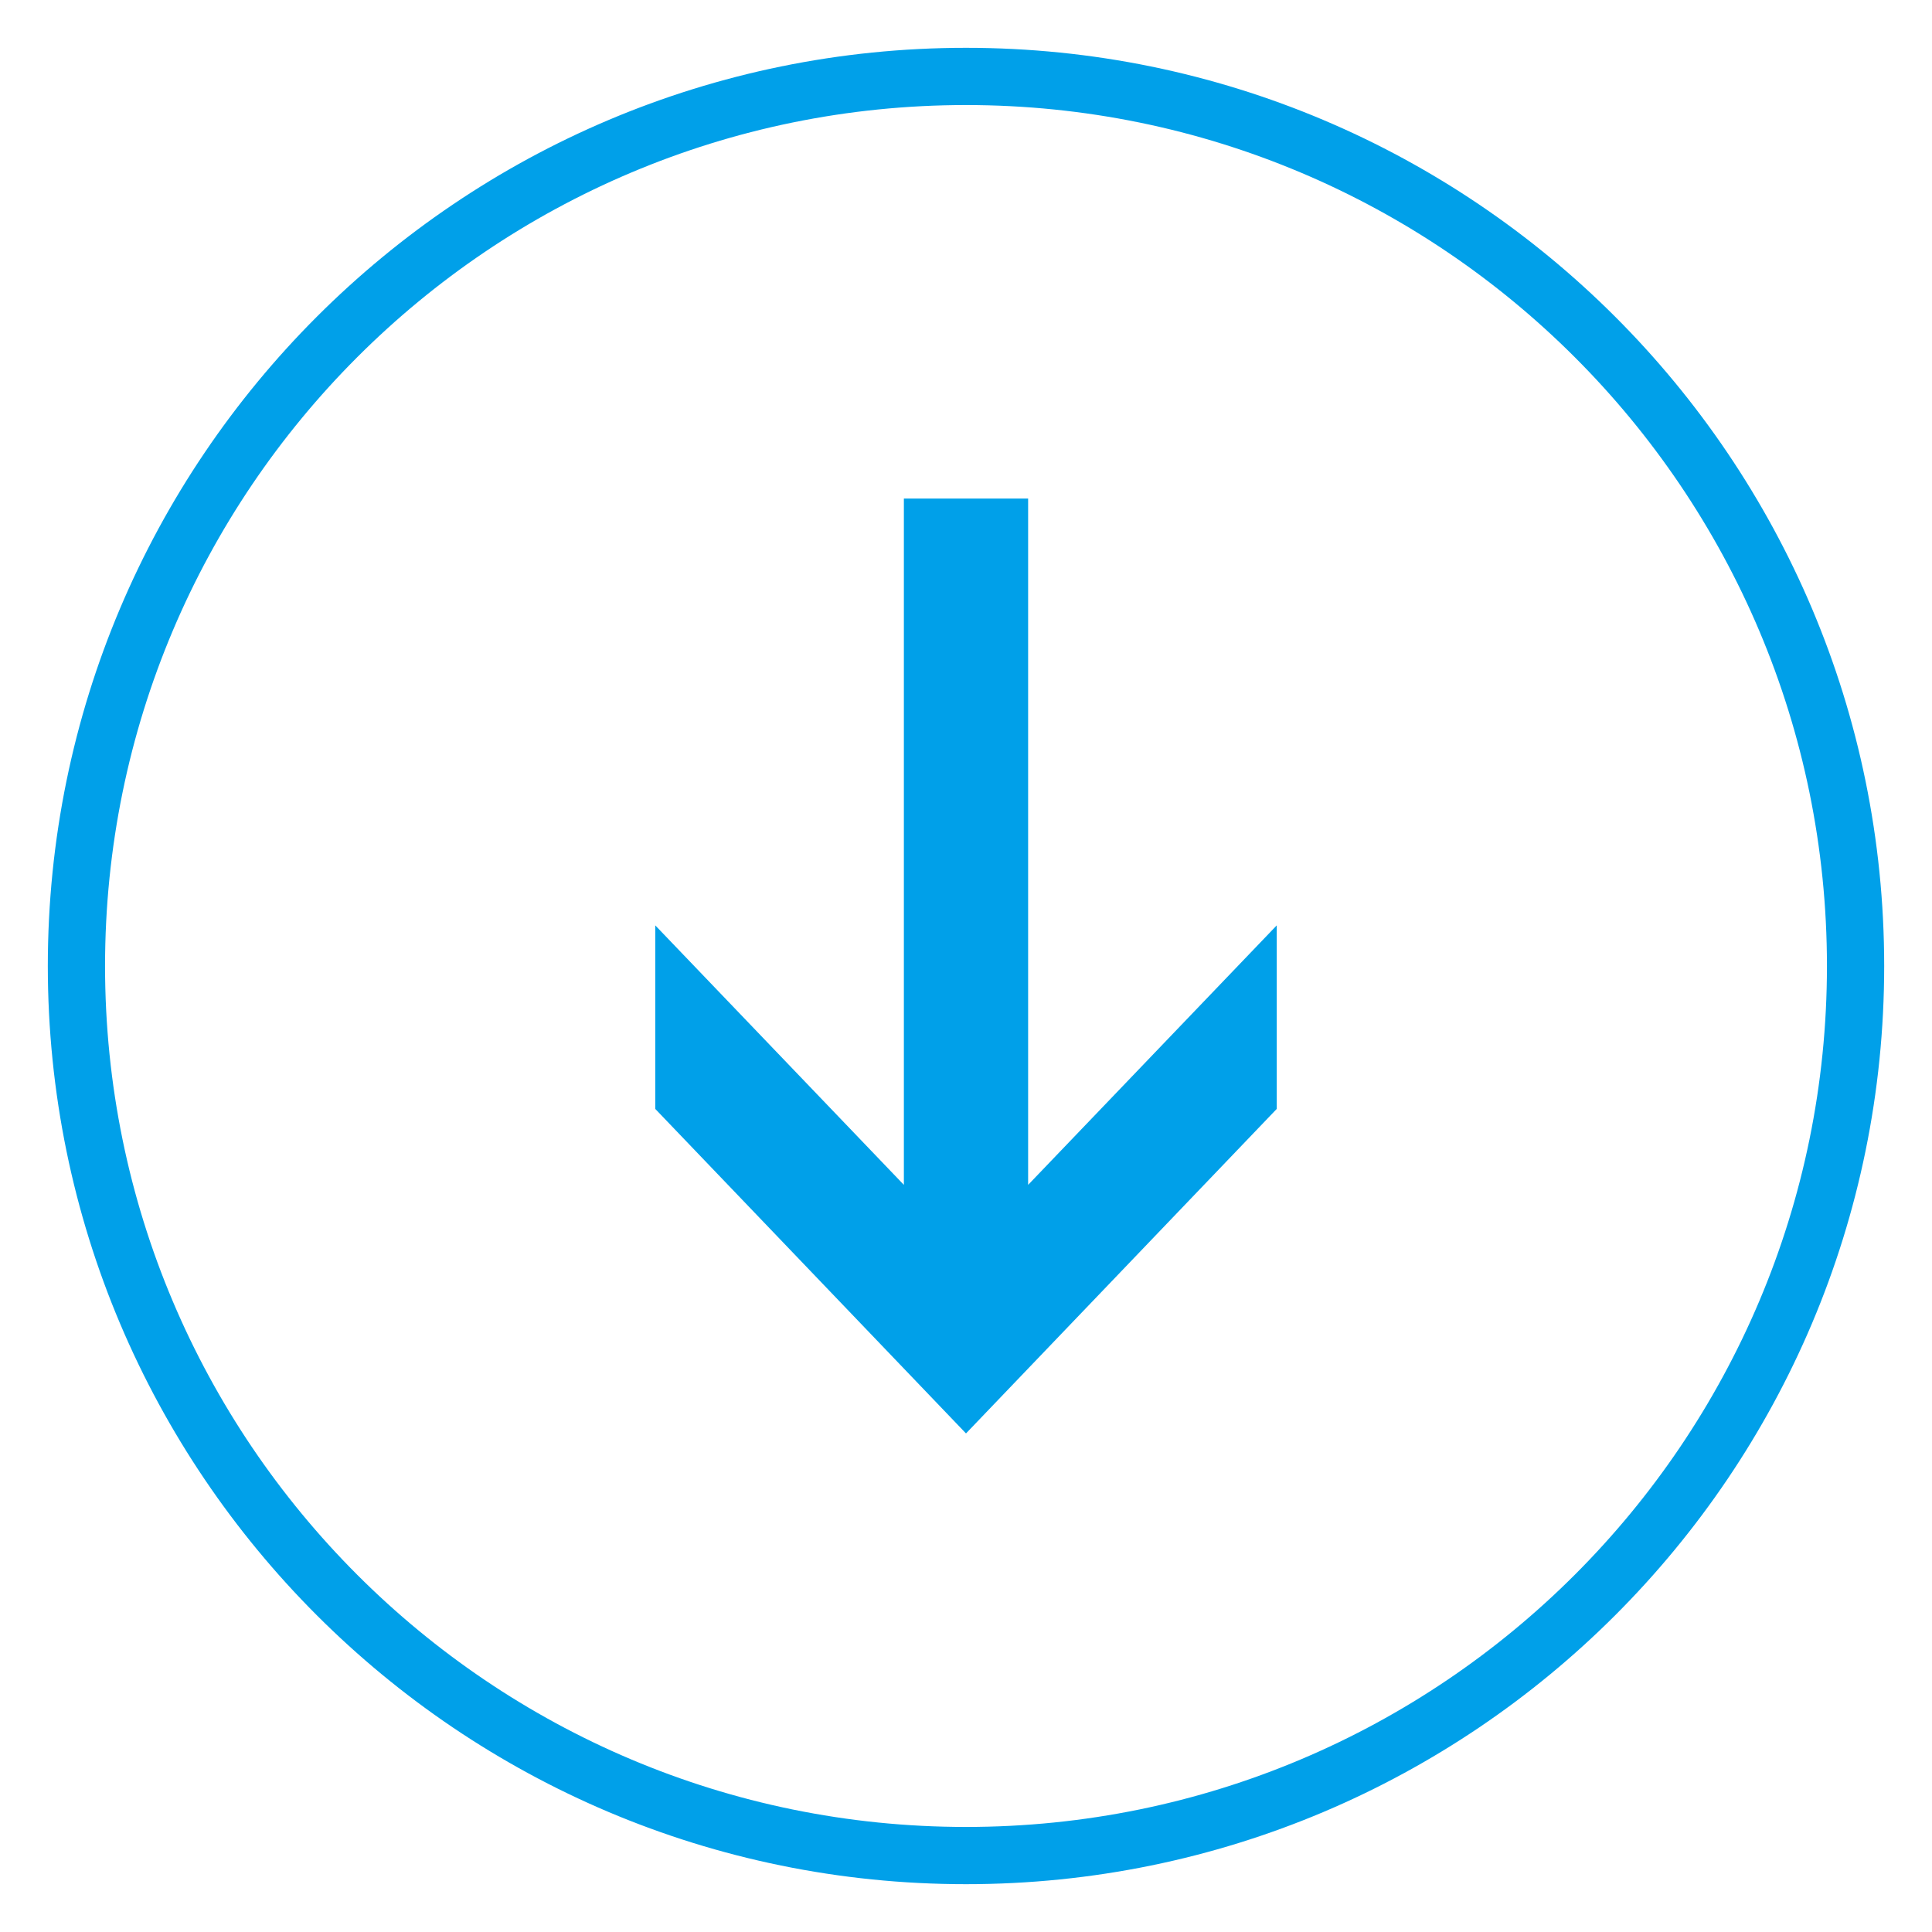 <?xml version="1.0" encoding="UTF-8"?>
<svg width="32px" height="32px" viewBox="0 0 32 32" version="1.1" xmlns="http://www.w3.org/2000/svg" xmlns:xlink="http://www.w3.org/1999/xlink">
    <!-- Generator: Sketch 52.2 (67145) - http://www.bohemiancoding.com/sketch -->
    <title>箭头 (9)</title>
    <desc>Created with Sketch.</desc>
    <g id="Page-1" stroke="none" stroke-width="1" fill="none" fill-rule="evenodd">
        <g id="交易数据详情—移动端" transform="translate(-172, -810)" fill="#00A0E9" fill-rule="nonzero">
            <g id="Group" transform="translate(12, 520)">
                <g id="箭头-(9)" transform="translate(176, 306) rotate(-90) translate(-176, -306) translate(160, 290)">
                    <path d="M12.375,17.029 L23.742,17.029 L23.742,14.971 L12.375,14.971 L16.673,10.853 L13.633,10.853 L8.258,16 L13.633,21.147 L16.673,21.147 L12.375,17.029 Z M31.208,16 C31.208,7.602 24.398,0.792 16,0.792 C7.602,0.792 0.792,7.602 0.792,16 C0.792,24.398 7.602,31.208 16,31.208 C24.398,31.208 31.208,24.398 31.208,16 Z M1.74,16 C1.74,8.124 8.125,1.74 16,1.74 C23.876,1.74 30.26,8.124 30.26,16 C30.26,23.876 23.876,30.26 16,30.26 C8.125,30.26 1.74,23.876 1.74,16 Z" id="Shape"></path>
                </g>
            </g>
        </g>
    </g>
</svg>